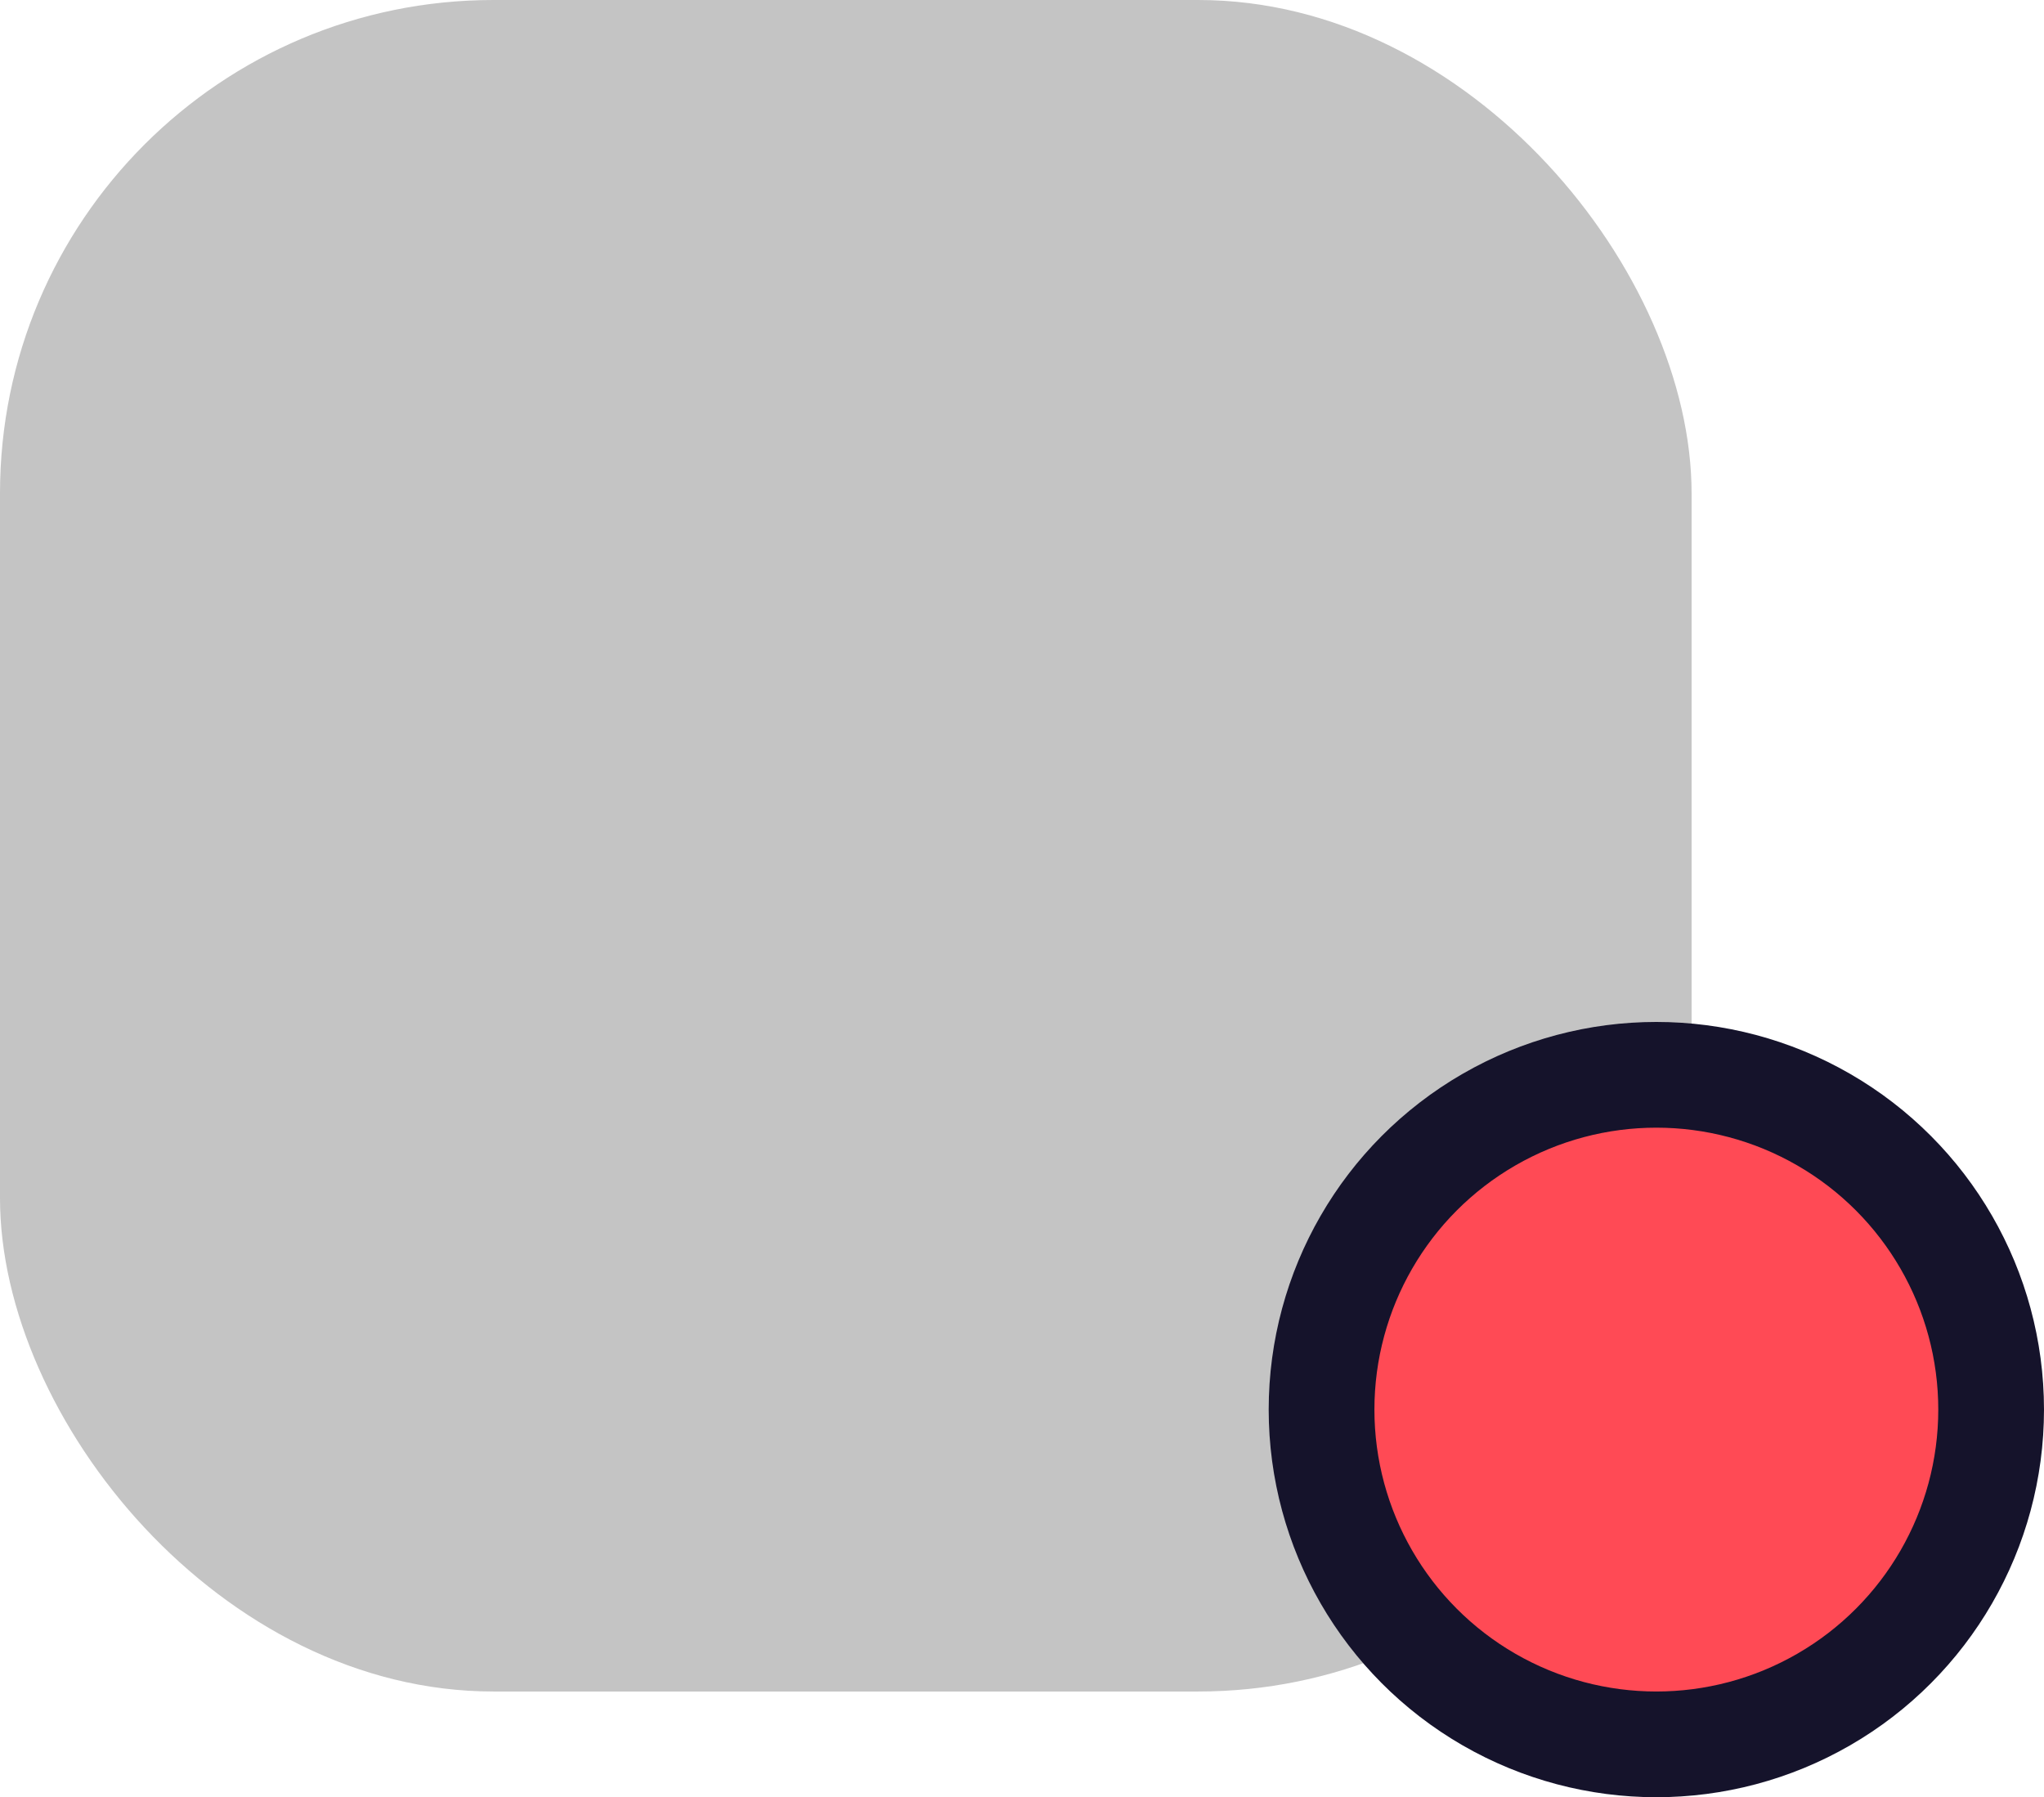 <svg width="58" height="51" viewBox="0 0 58 51" fill="none" xmlns="http://www.w3.org/2000/svg">
<rect width="48" height="48" rx="14" fill="#C4C4C4"/>
<circle cx="47" cy="40" r="9.5" fill="#FF4A55" stroke="#15132B" stroke-width="3"/>
</svg>
